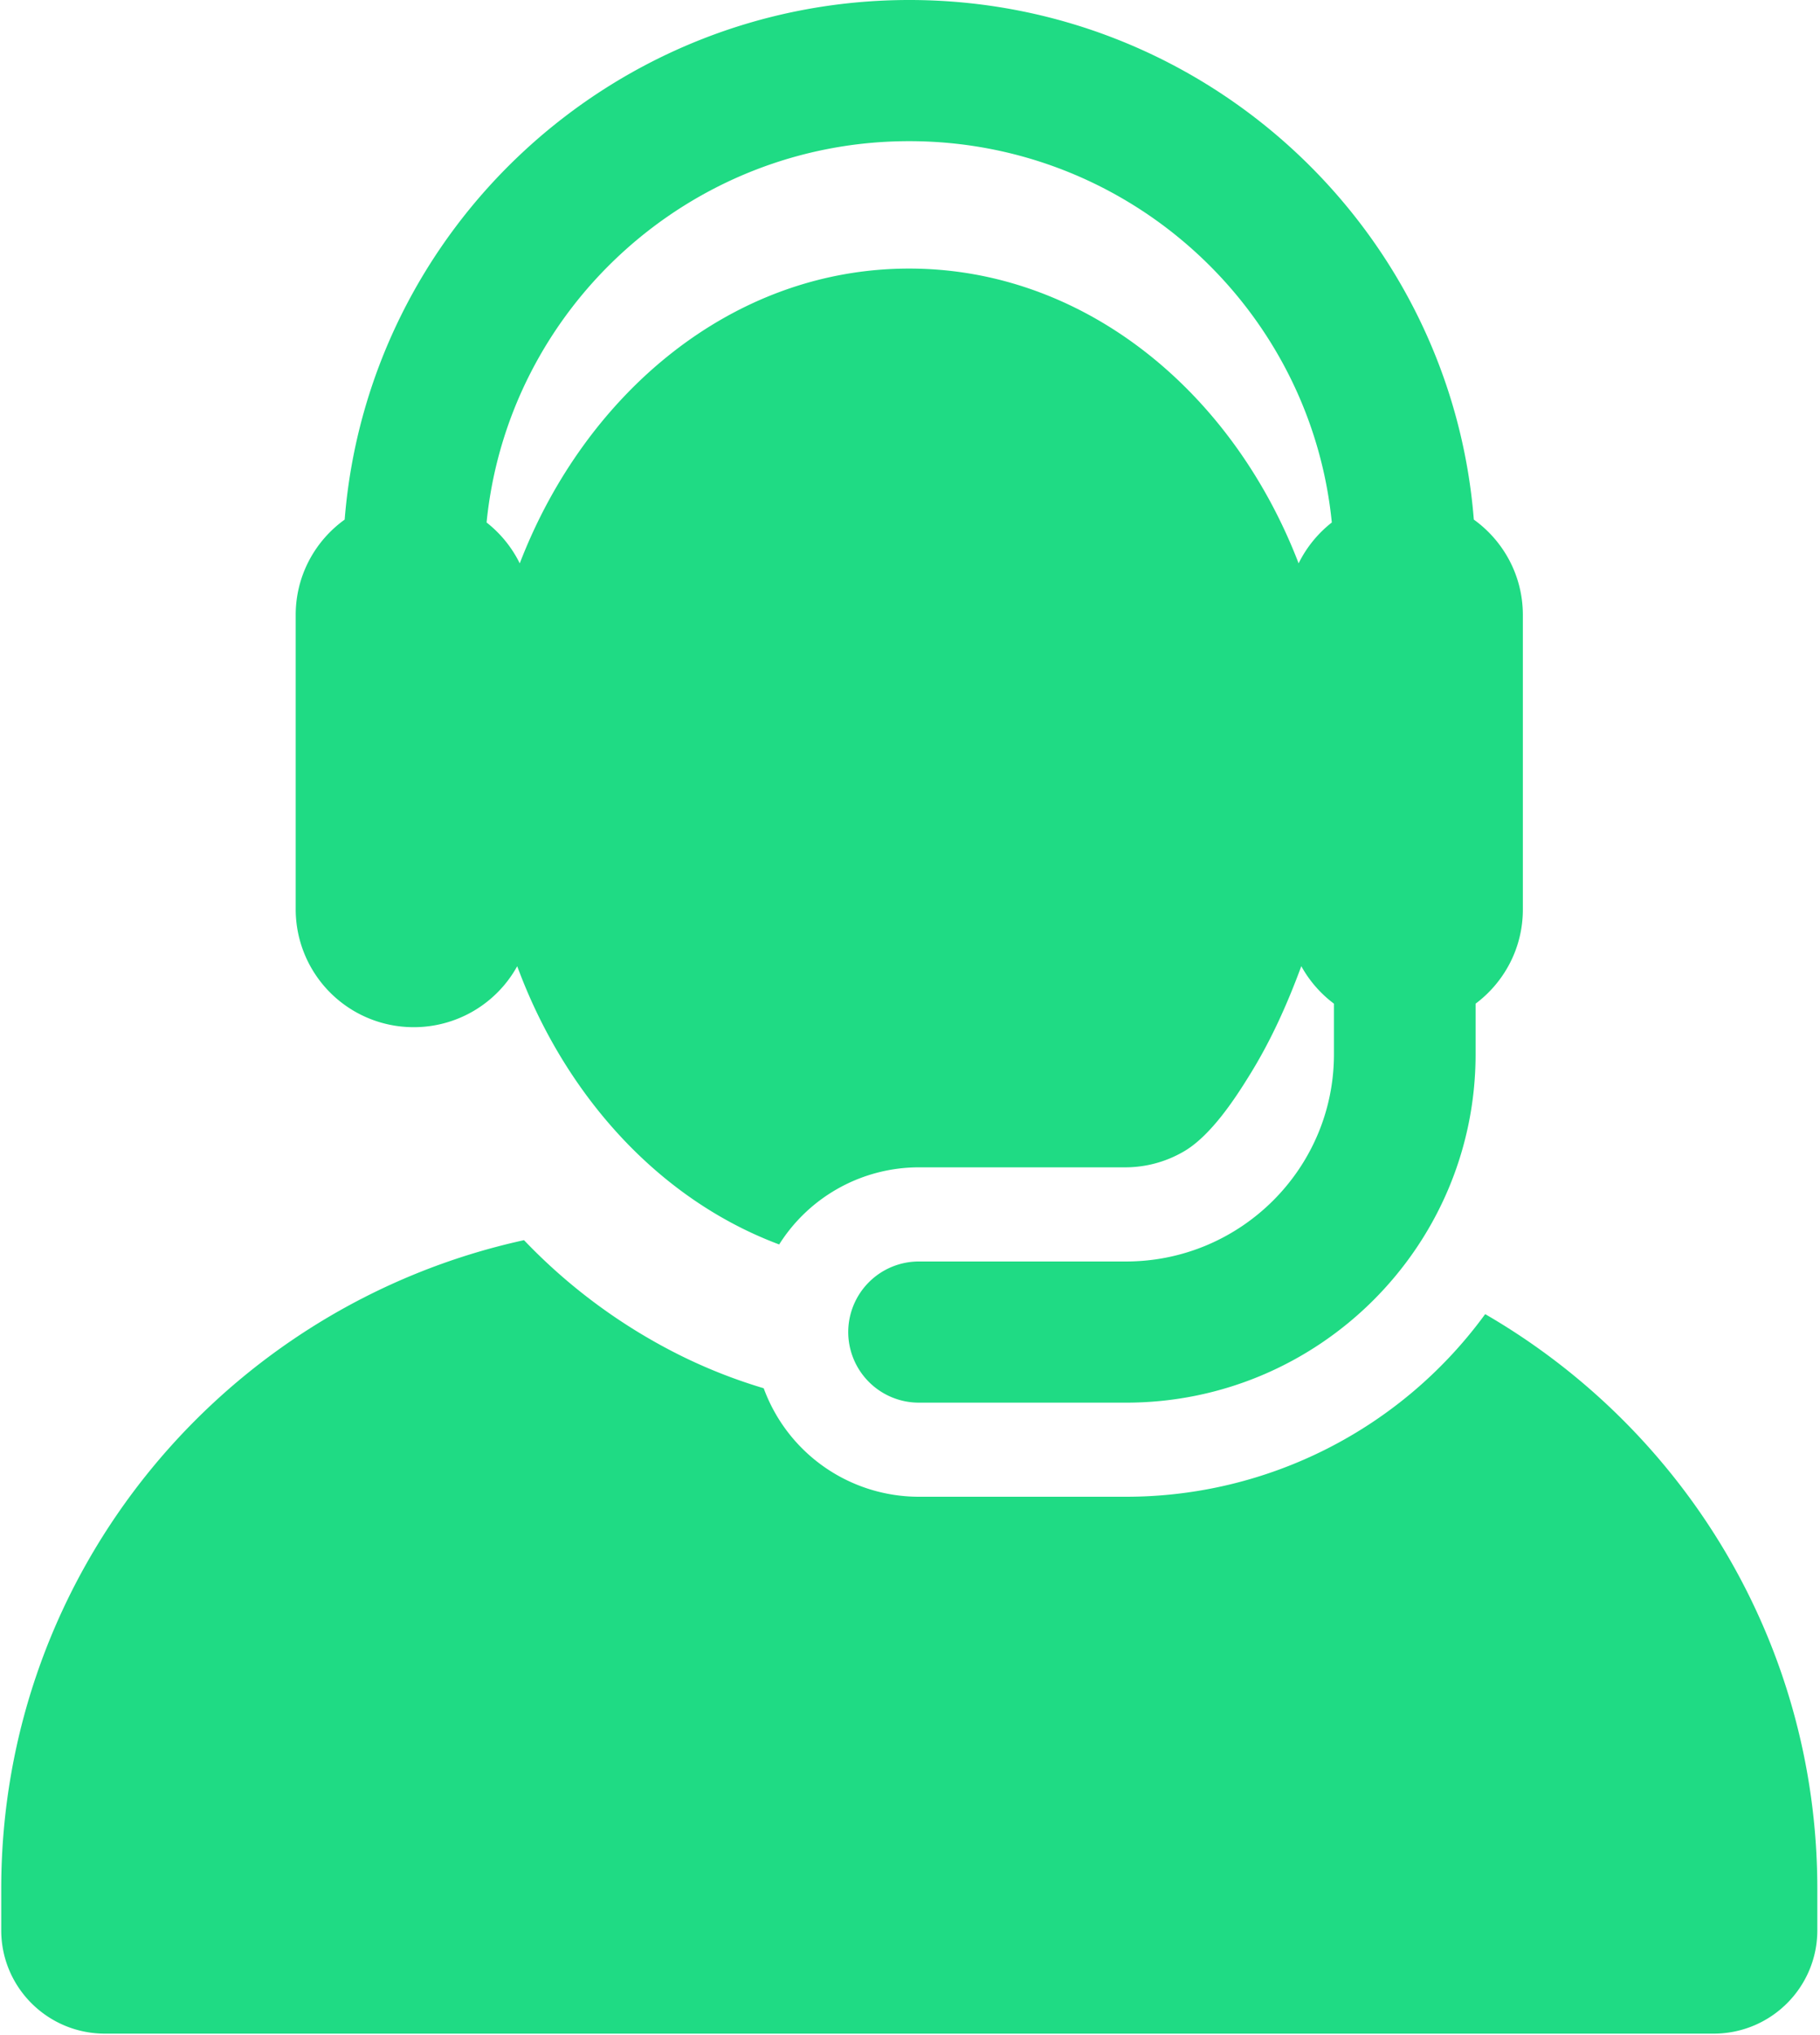 <svg width="34" height="38" fill="none" xmlns="http://www.w3.org/2000/svg"><path fill-rule="evenodd" clip-rule="evenodd" d="M27.745 24.538a8.3 8.3 0 0 1-6.71 3.41H17.17a3.088 3.088 0 0 1-2.903-2.026 9.834 9.834 0 0 1-1.562-.615 10.513 10.513 0 0 1-2.916-2.15C4.203 24.38.023 29.337.023 35.267v.776c0 1.066.867 1.93 1.937 1.93h30.053c1.07 0 1.937-.864 1.937-1.93v-.775c0-4.582-2.495-8.583-6.205-10.73z" fill="#1FDB84"/><path fill-rule="evenodd" clip-rule="evenodd" d="M9.662 18.042a2.206 2.206 0 0 1-1.933 1.138 2.202 2.202 0 0 1-2.205-2.197v-5.5c0-.733.36-1.382.915-1.781C6.87 4.28 11.435 0 16.986 0s10.117 4.28 10.547 9.702c.555.399.916 1.048.916 1.781v5.5c0 .719-.347 1.357-.883 1.758v.944c0 3.588-2.93 6.506-6.53 6.506h-3.867a1.32 1.32 0 0 1-1.323-1.318 1.32 1.32 0 0 1 1.323-1.318h3.866c2.142 0 3.885-1.736 3.885-3.87v-.944a2.21 2.21 0 0 1-.61-.7c-.27.731-.574 1.402-.967 2.035-.245.396-.72 1.143-1.249 1.437a2.171 2.171 0 0 1-1.059.284H17.17a3.088 3.088 0 0 0-2.614 1.44c-2.26-.846-3.974-2.781-4.854-5.09l-.01-.025a9.08 9.08 0 0 1-.03-.08zM24.88 9.756c-.396-3.991-3.786-7.12-7.895-7.12s-7.498 3.129-7.895 7.12c.26.204.473.465.62.764l.005-.014c1.219-3.154 3.962-5.491 7.27-5.491 3.239 0 6.026 2.259 7.275 5.504.147-.299.36-.559.62-.763z" fill="#1FDB84"/></svg>